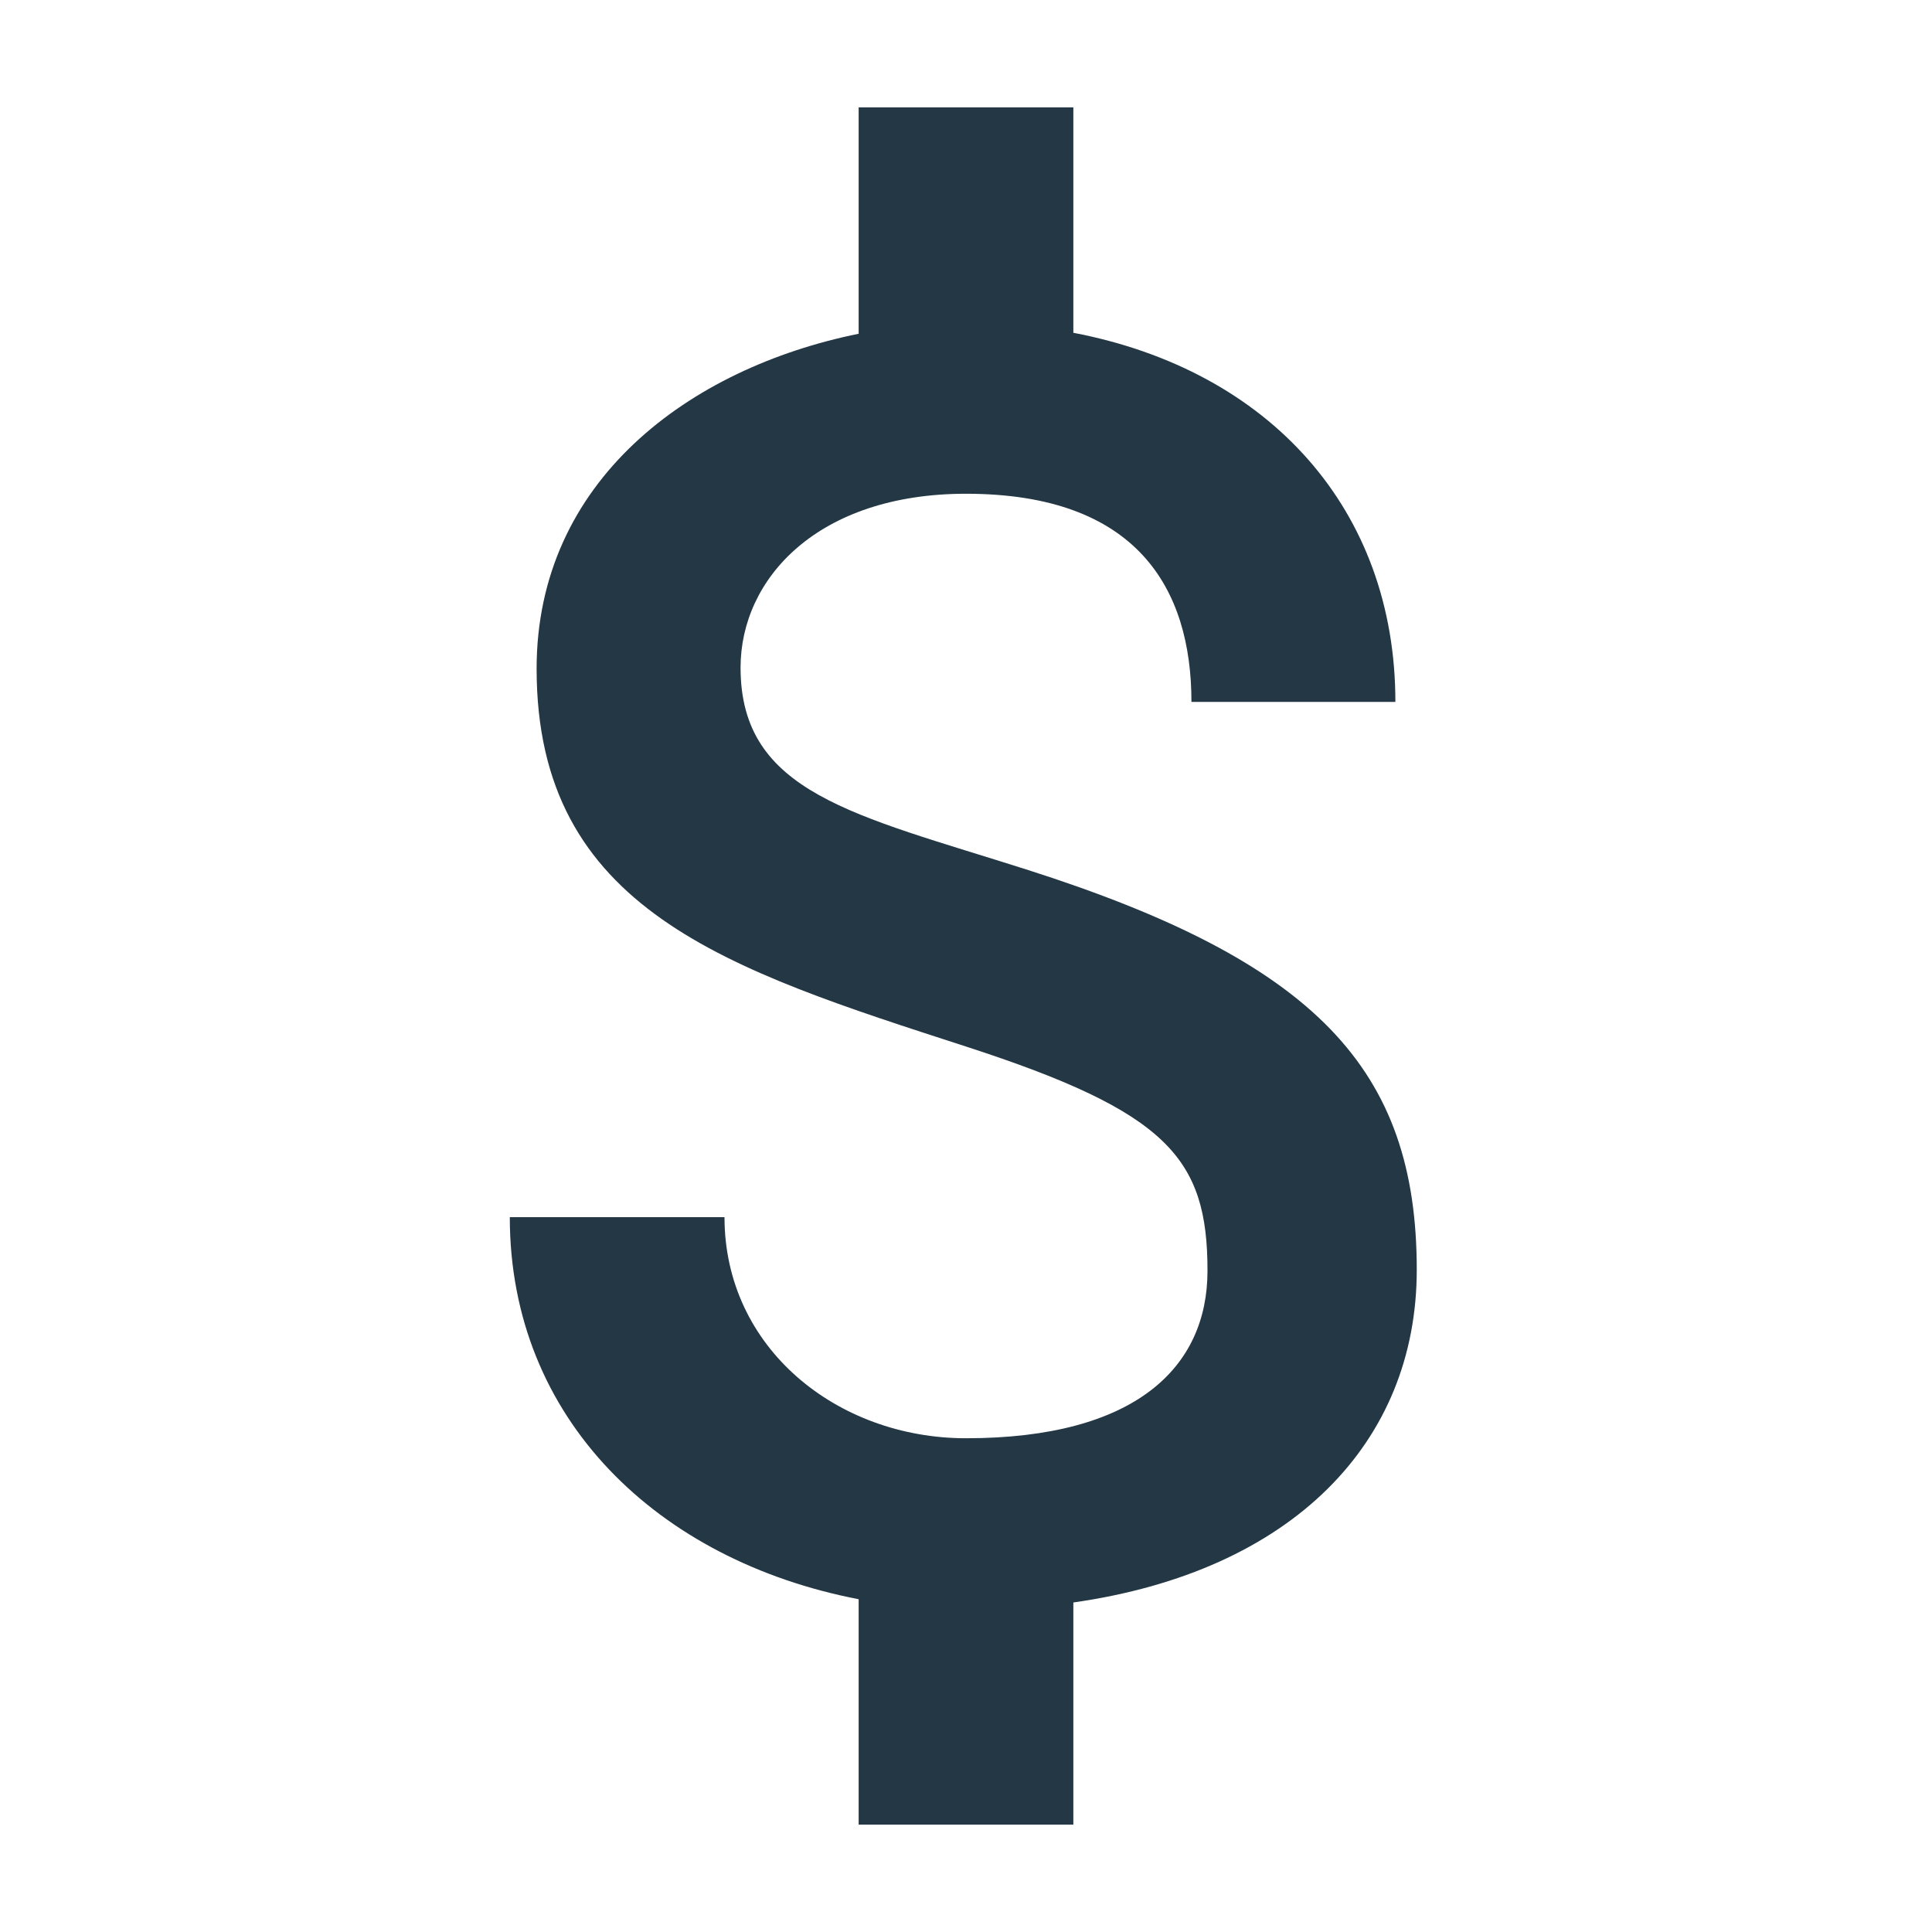 <?xml version="1.0" encoding="UTF-8"?>
<svg width="16px" height="16px" viewBox="0 0 16 16" version="1.1" xmlns="http://www.w3.org/2000/svg" xmlns:xlink="http://www.w3.org/1999/xlink">
    <title>Icons/Editor/attach-money</title>
    <g id="Icons/Editor/attach-money" stroke="none" stroke-width="1" fill="none" fill-rule="evenodd">
        <rect id="Spacer" fill-opacity="0" fill="#D8D8D8" x="0" y="0" width="16" height="16"></rect>
        <path d="M8.498,7.2 C7.076,6.747 6.133,6.569 6.133,5.529 C6.133,4.791 6.773,4.089 8,4.089 C9.413,4.089 9.867,4.871 9.867,5.813 L11.556,5.813 C11.556,4.222 10.516,3.067 8.889,2.756 L8.889,0.889 L7.111,0.889 L7.111,2.764 C5.707,3.049 4.444,3.982 4.444,5.538 C4.444,7.538 6.027,8.027 8,8.667 C9.671,9.209 10,9.591 10,10.524 C10,11.324 9.404,11.911 8,11.911 C6.933,11.911 6,11.164 6,10.08 L4.222,10.08 C4.222,11.751 5.449,12.924 7.111,13.244 L7.111,15.111 L8.889,15.111 L8.889,13.271 C10.702,13.013 11.733,11.947 11.733,10.516 C11.733,8.853 10.898,7.964 8.498,7.2 L8.498,7.2 Z" id="Icons/Editor/ic_attach_money_18px" fill="#233745" fill-rule="nonzero"></path>
    </g>
</svg>